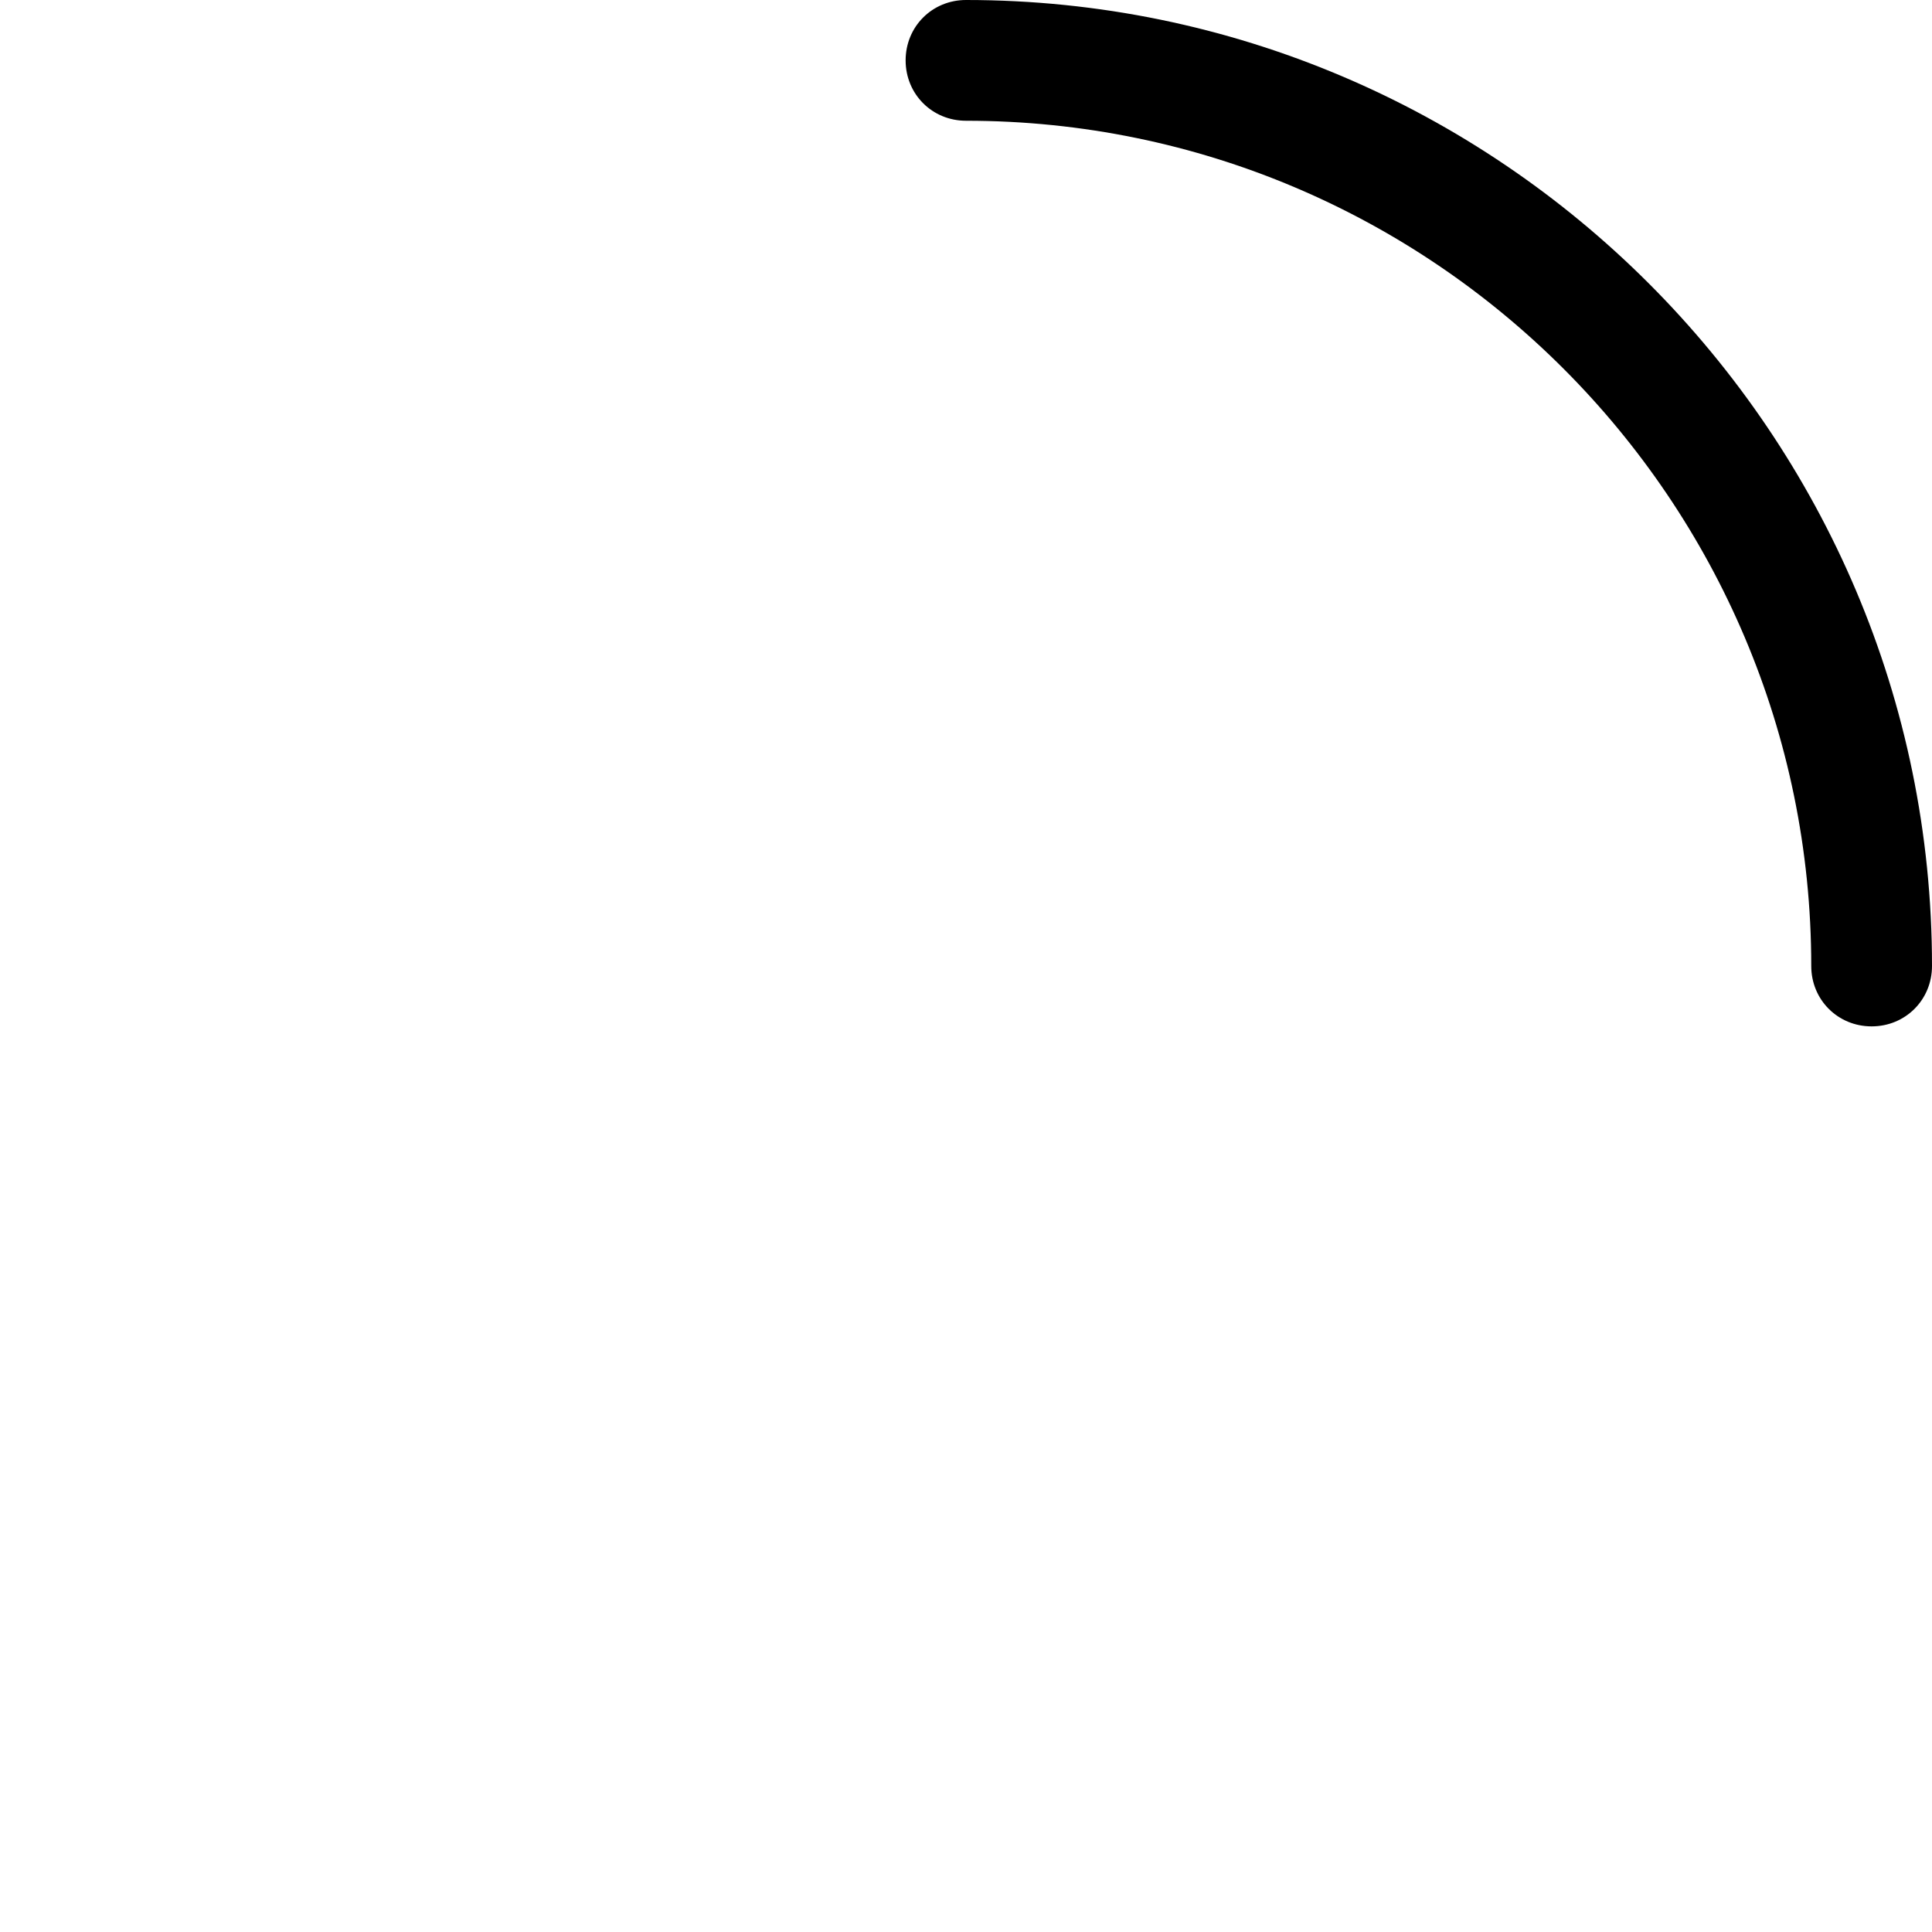 <svg viewBox="0 0 24 24" version="1.1" xmlns="http://www.w3.org/2000/svg"><path d="M12 0c-0.42 0-0.75 0.33-0.75 0.75s0.33 0.75 0.75 0.75c5.79 0 10.5 4.71 10.5 10.5 0 0.42 0.33 0.75 0.75 0.75s0.75-0.33 0.75-0.75c0-6.615-5.385-12-12-12z"/></svg>